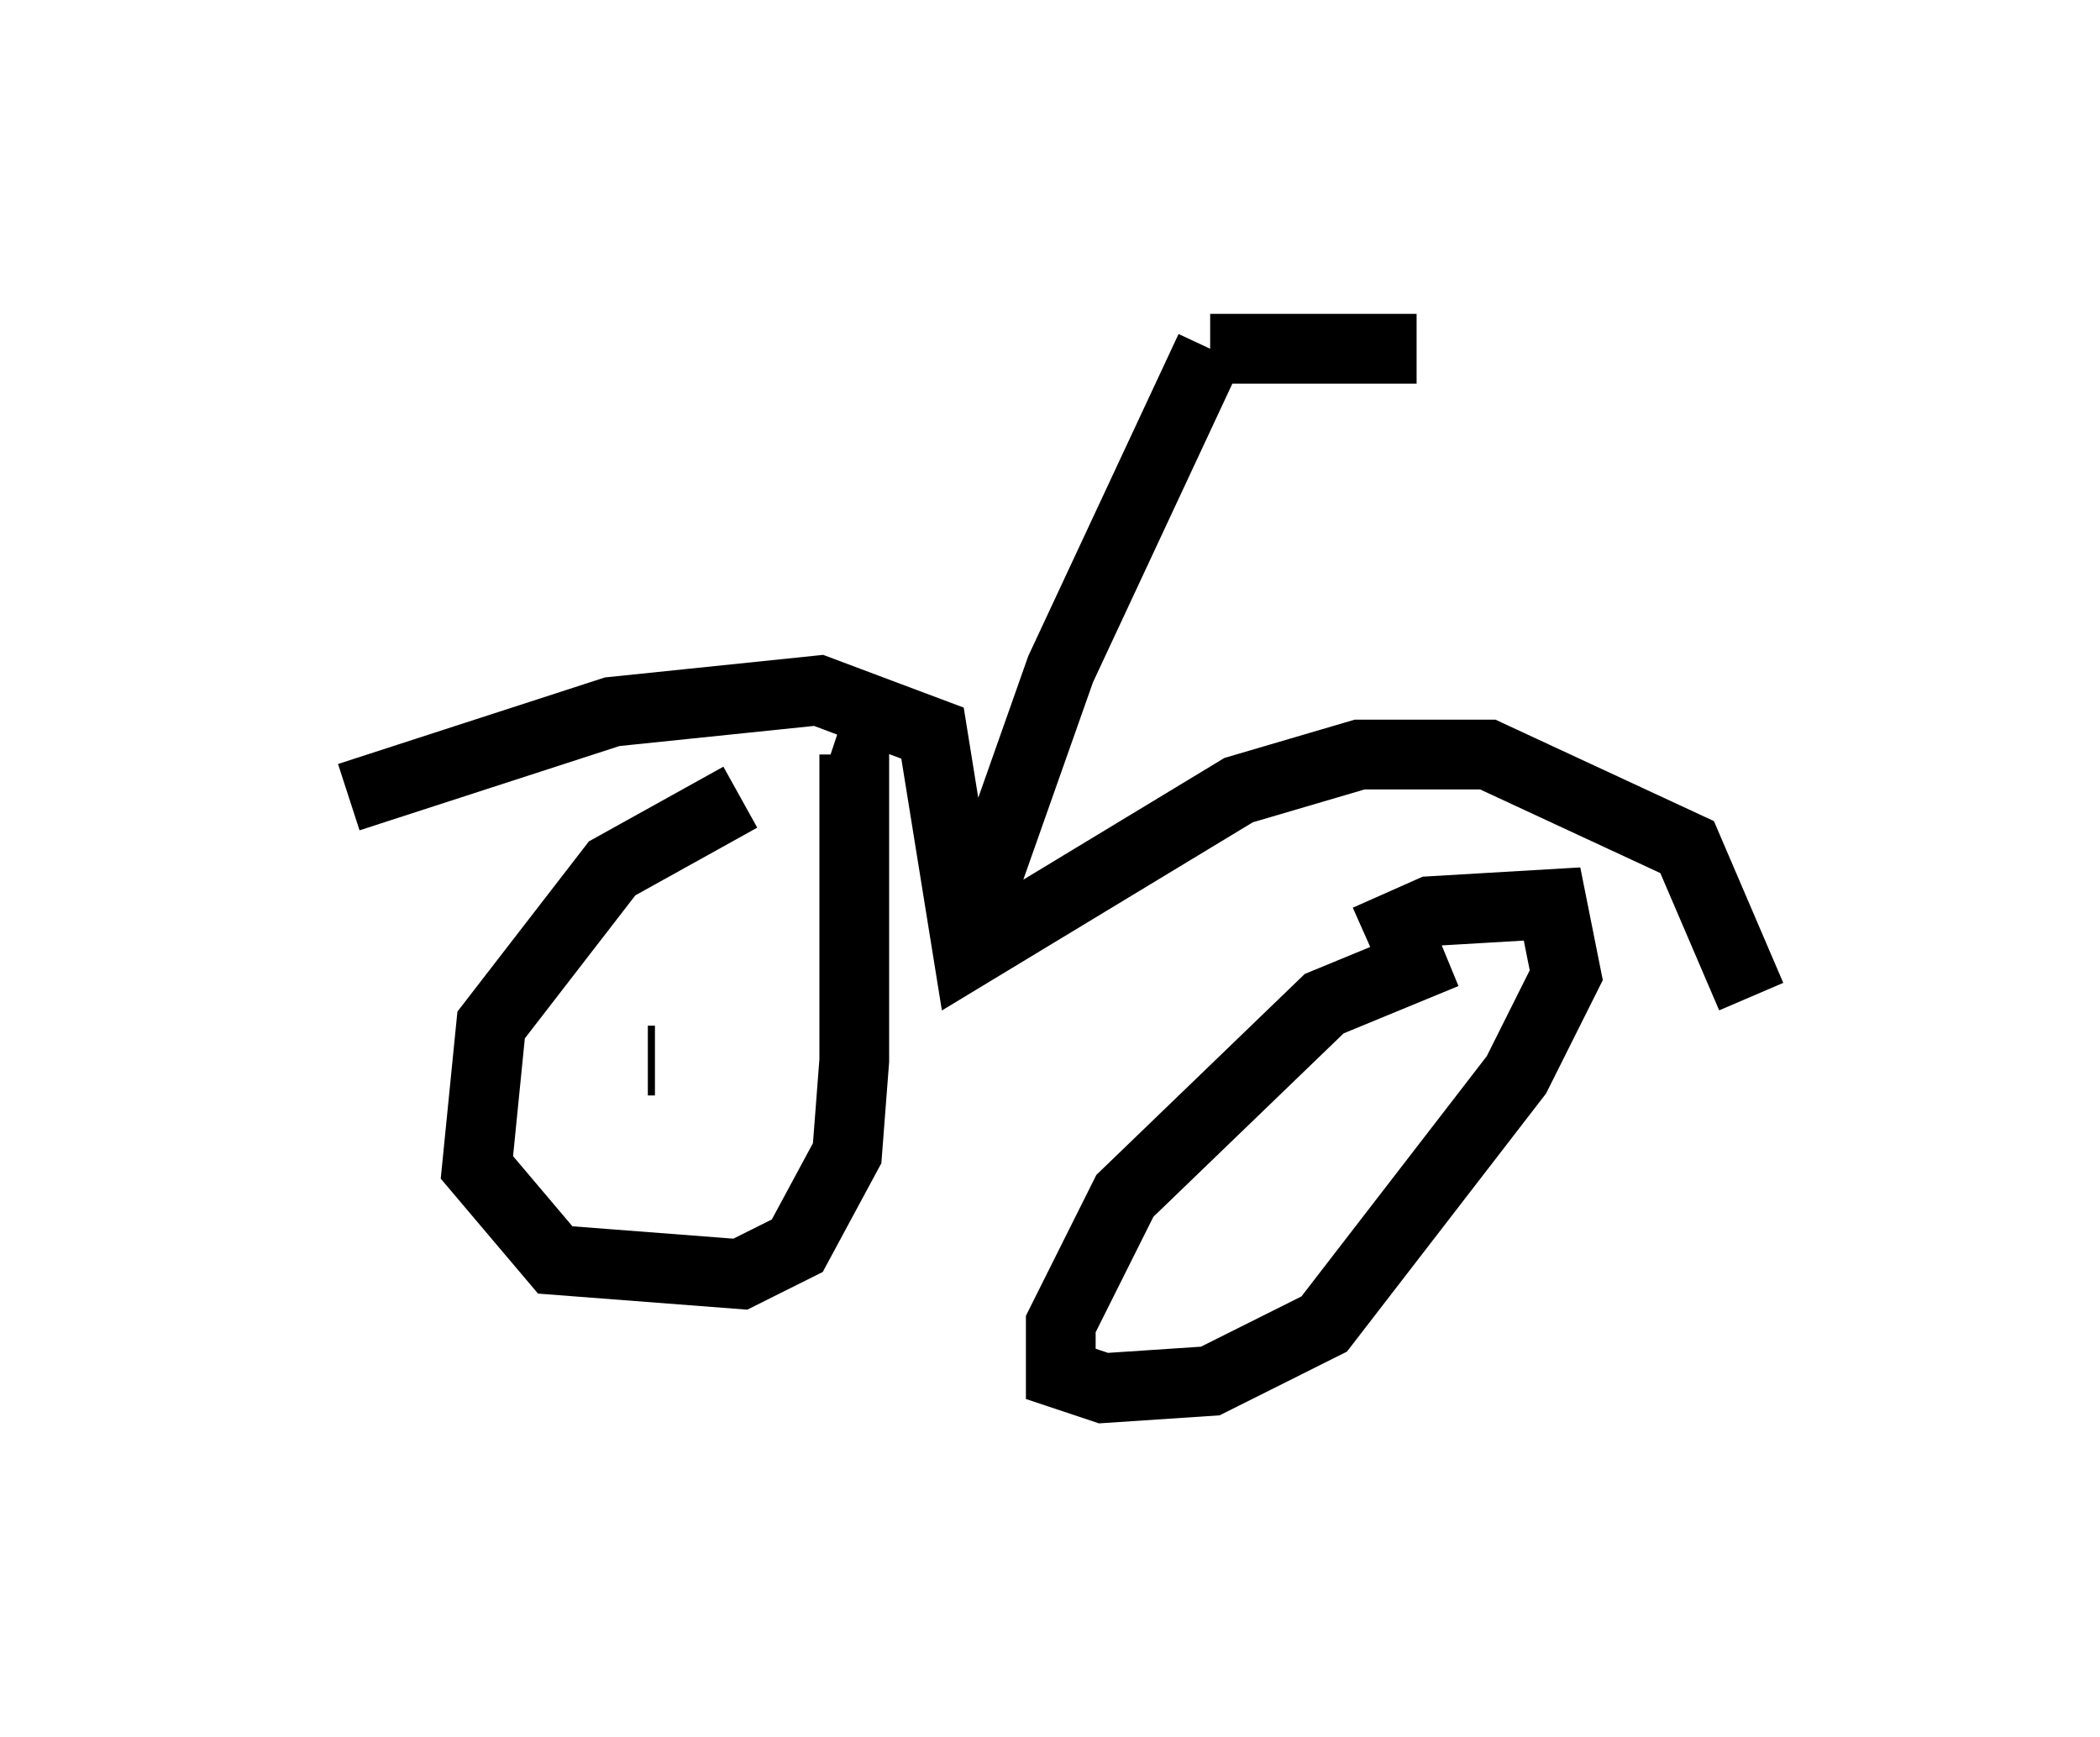 <?xml version="1.0" encoding="utf-8" ?>
<svg baseProfile="full" height="24.904" version="1.1" width="30.111" xmlns="http://www.w3.org/2000/svg" xmlns:ev="http://www.w3.org/2001/xml-events" xmlns:xlink="http://www.w3.org/1999/xlink"><defs /><rect fill="white" height="24.904" width="30.111" x="0" y="0" /><path d="M11.738, 11.227 m-1.123, 0.204 l-1.838, 1.021 -1.735, 2.246 l-0.204, 2.042 1.123, 1.327 l2.654, 0.204 0.817, -0.408 l0.715, -1.327 0.102, -1.327 l0.0, -4.39 -0.306, -0.102 m8.779, 2.96 l-1.735, 0.715 -2.858, 2.756 l-0.919, 1.838 0.0, 0.715 l0.613, 0.204 1.531, -0.102 l1.633, -0.817 2.756, -3.573 l0.715, -1.429 -0.204, -1.021 l-1.735, 0.102 -0.919, 0.408 m-10.311, 1.735 l0.102, 0.0 m8.881, 1.021 l0.0, 0.0 m-13.271, -4.798 l3.777, -1.225 2.96, -0.306 l1.633, 0.613 0.51, 3.165 l3.879, -2.348 1.735, -0.51 l1.838, 0.0 2.858, 1.327 l0.919, 2.144 m-11.127, -1.225 l1.225, -3.471 2.144, -4.594 m0.0, 0.0 l2.96, 0.0 " fill="none" stroke="black" stroke-width="1" /></svg>
